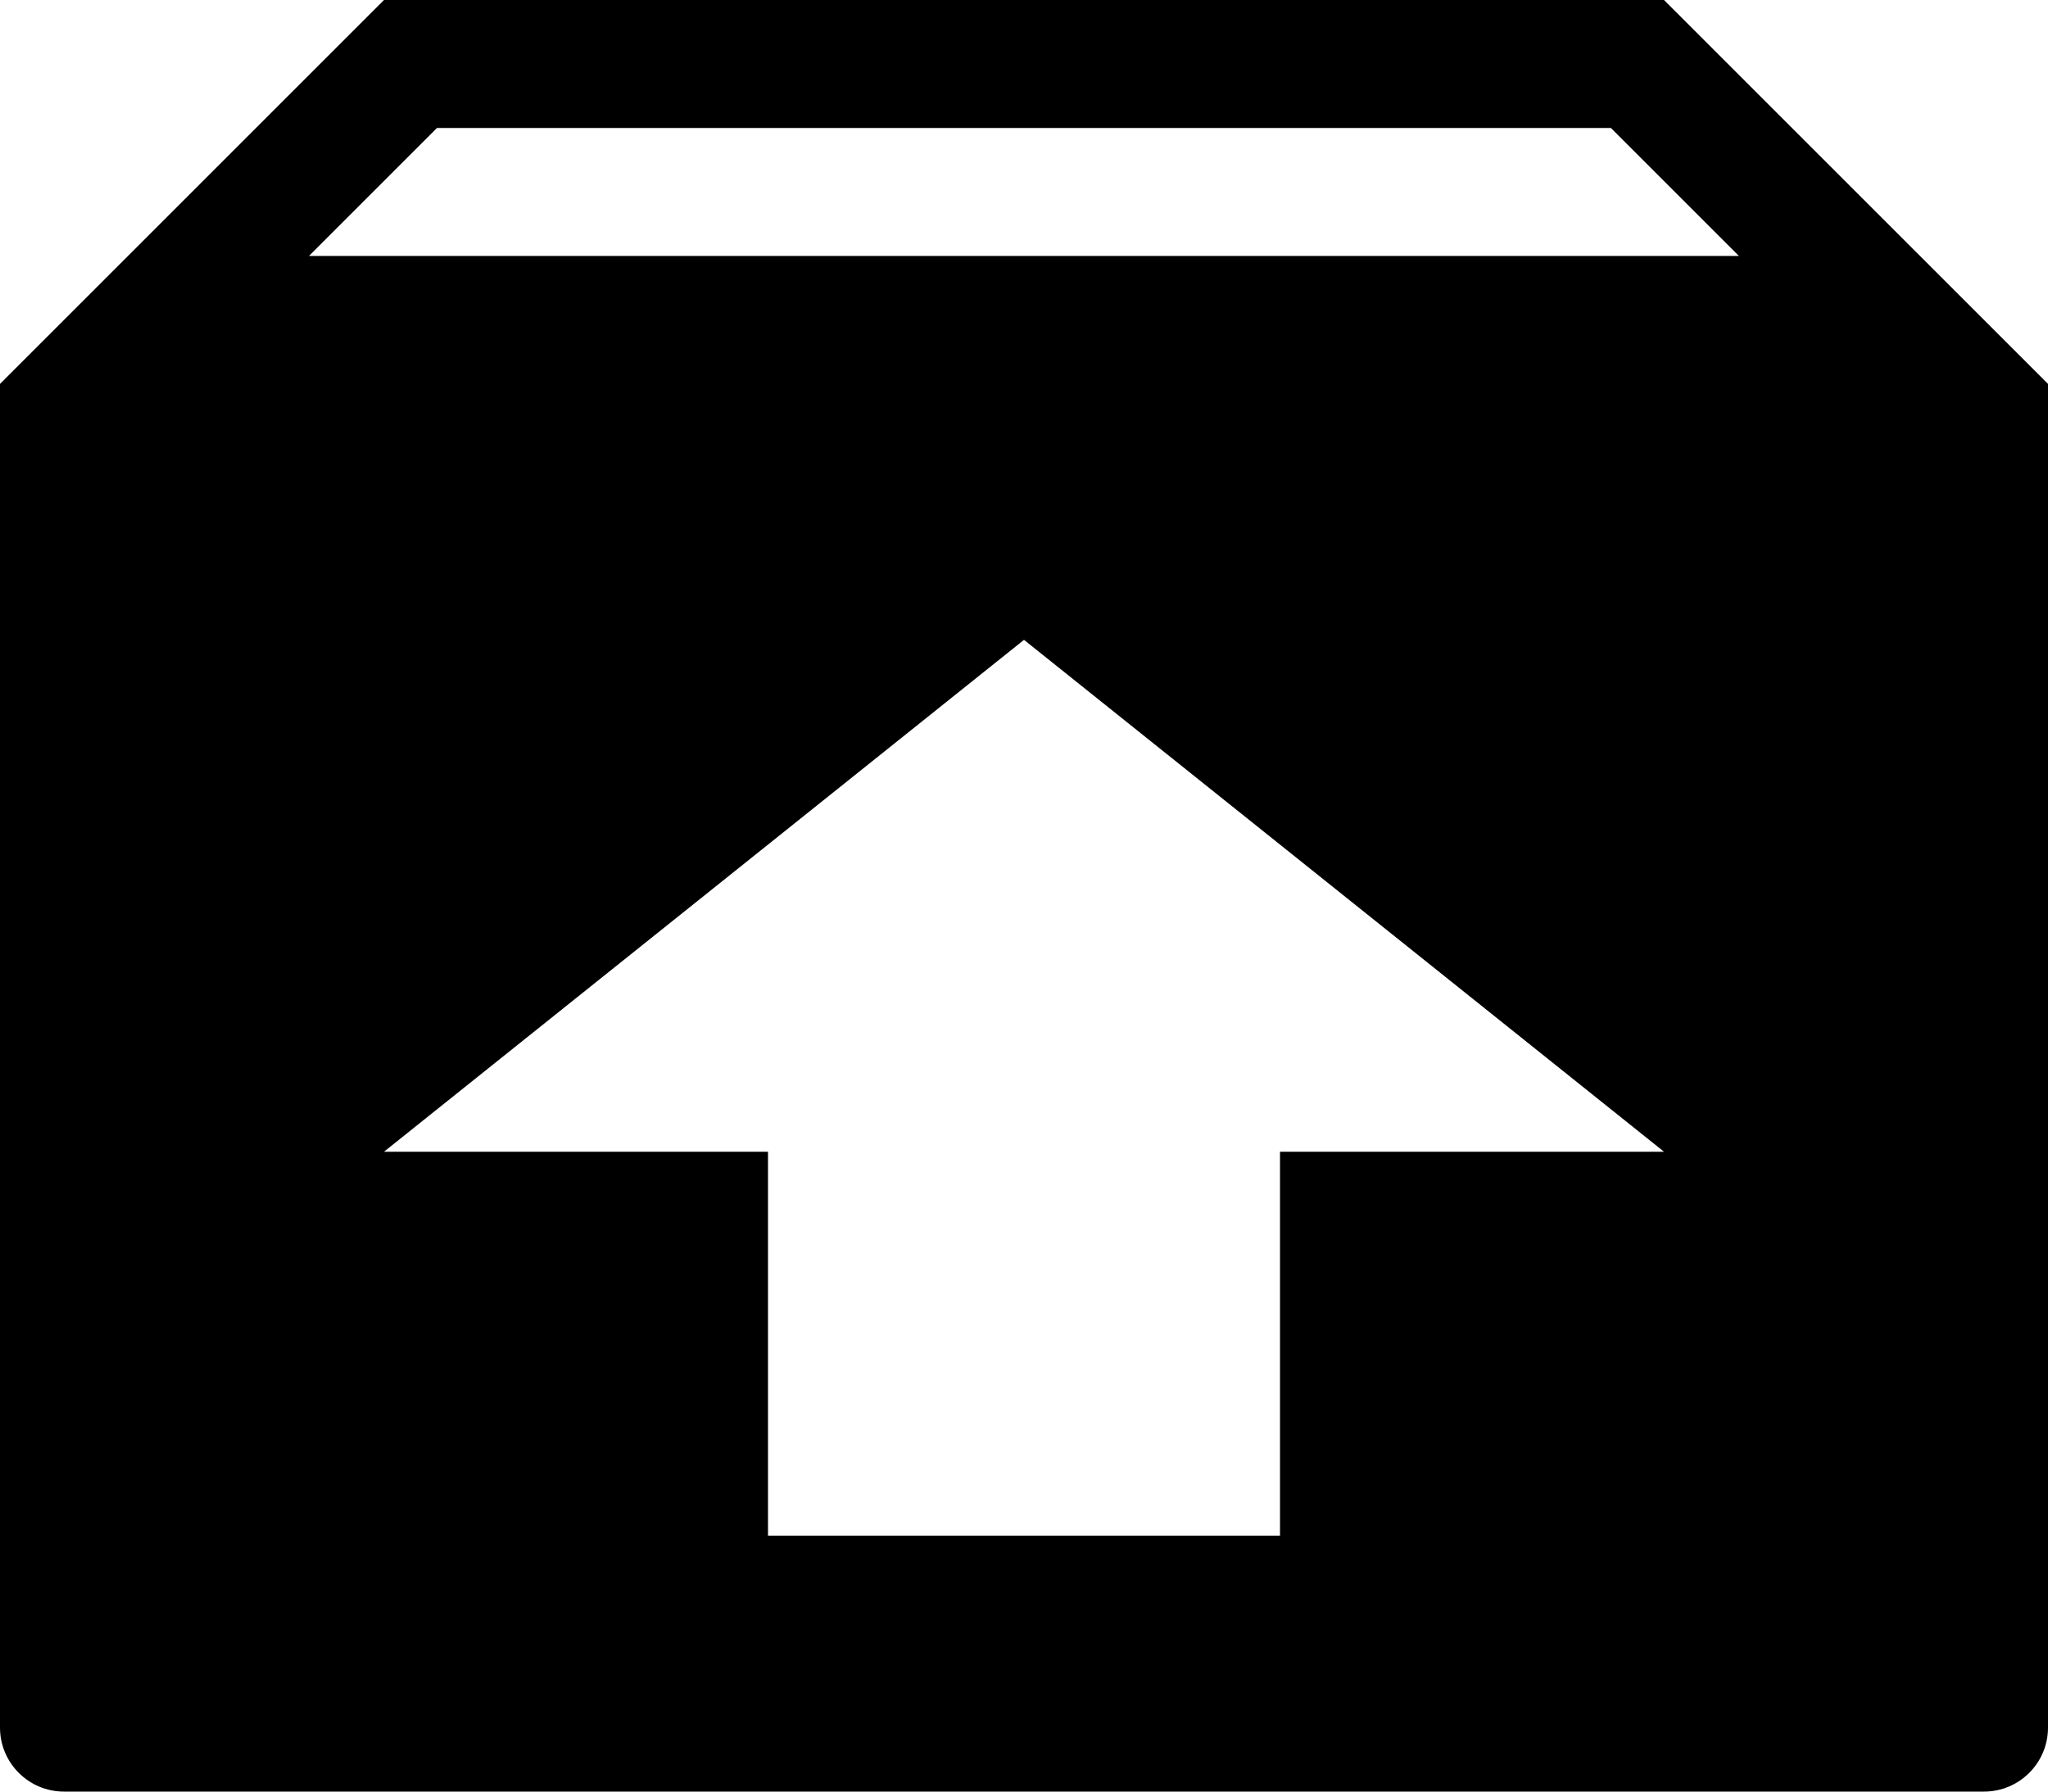 <?xml version="1.0" encoding="UTF-8"?>
<svg width="32px" height="28px" viewBox="0 0 32 28" version="1.1" xmlns="http://www.w3.org/2000/svg" xmlns:xlink="http://www.w3.org/1999/xlink">
    <title>box_remove</title>
    <g id="Page-1" stroke="none" stroke-width="1" fill="none" fill-rule="evenodd">
        <g id="096-box-remove" fill="#000000" fill-rule="nonzero">
            <path d="M26,0 L6,0 L0,6 L0,27 C0,27.552 0.448,28 1,28 L31,28 C31.552,28 32,27.552 32,27 L32,6 L26,0 Z M20,18 L20,24 L12,24 L12,18 L6,18 L16,10 L26,18 L20,18 Z M4.828,4 L6.828,2 L25.17,2 L27.17,4 L4.828,4 Z" id="Shape"></path>
        </g>
    </g>
</svg>
